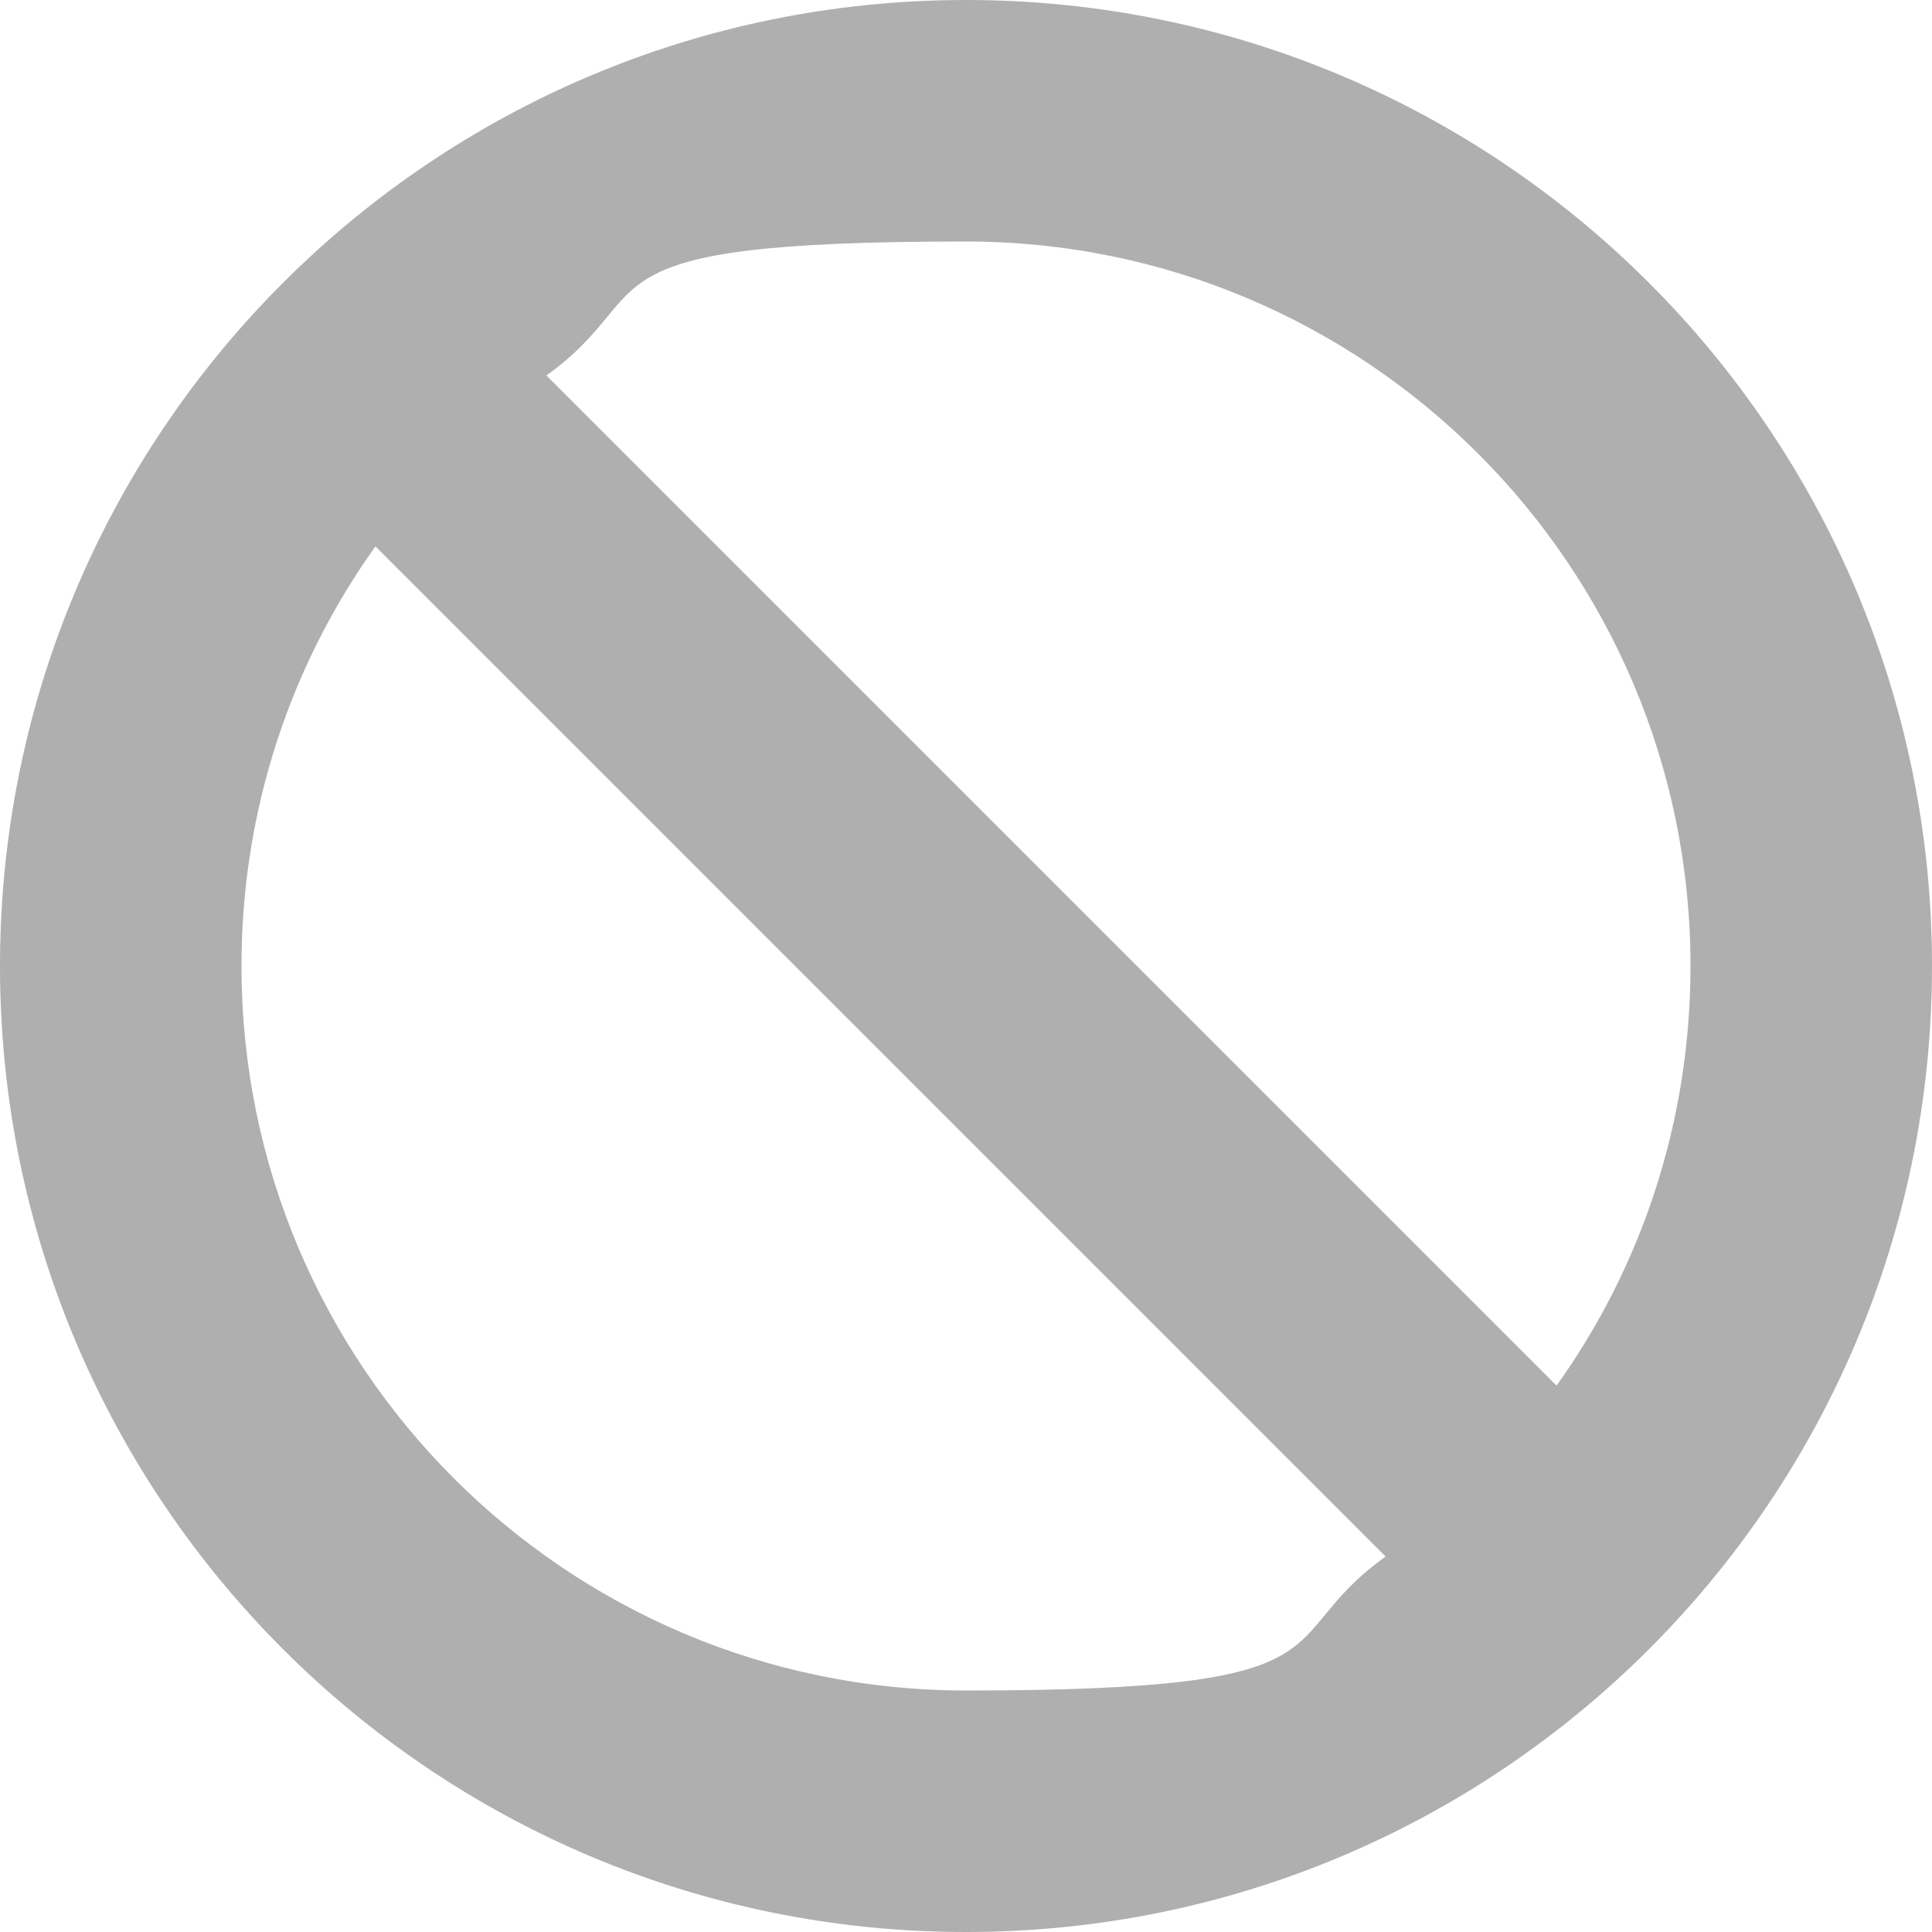 <?xml version="1.0" encoding="UTF-8"?><svg id="a" xmlns="http://www.w3.org/2000/svg" viewBox="0 0 512 512"><defs><style>.b{fill:#afafaf;}</style></defs><path class="b" d="m367.2,412.5L99.5,144.8c-22.4,31.3-35.5,69.7-35.5,111.2,0,106,86,192,192,192s79.9-13.1,111.2-35.5Zm45.3-45.3c22.4-31.3,35.5-69.7,35.5-111.2,0-106-86-192-192-192s-79.9,13.1-111.2,35.5l267.7,267.7ZM0,256C0,114.6,114.6,0,256,0s256,114.6,256,256-114.6,256-256,256S0,397.4,0,256Z"/></svg>